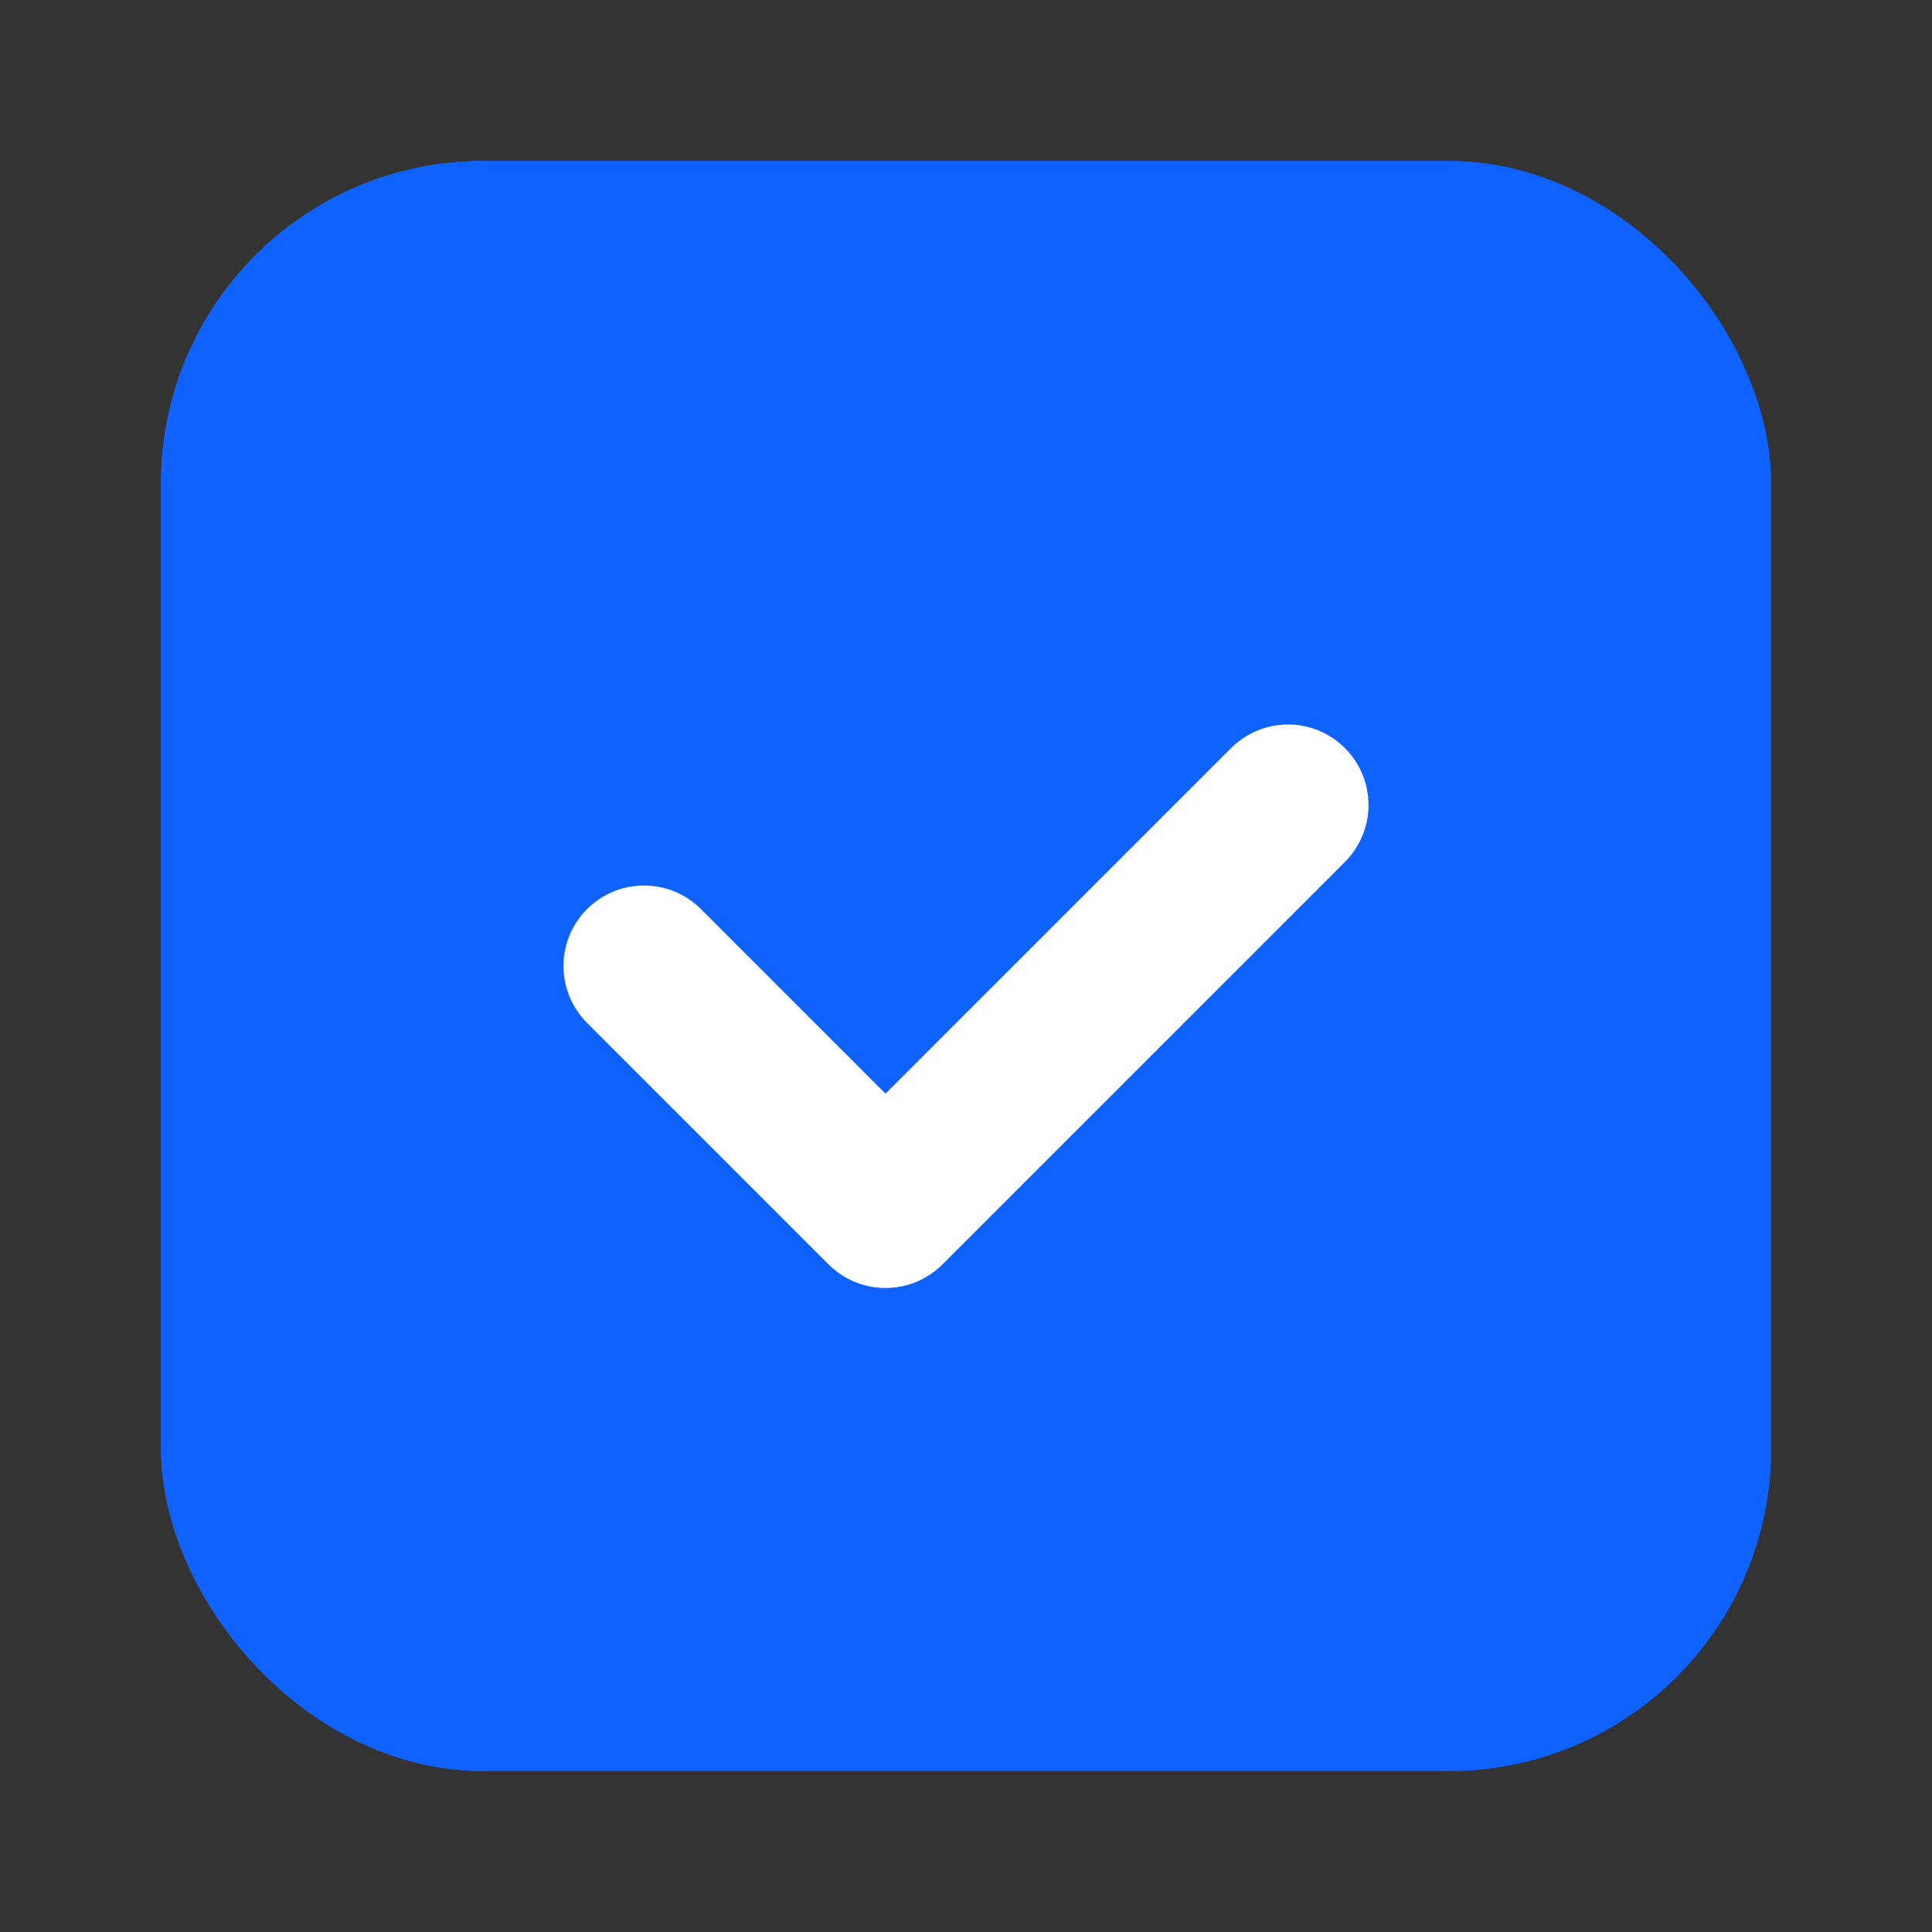 <svg xmlns="http://www.w3.org/2000/svg" width="24" height="24" viewBox="0 0 24 24">
  <rect x="0" y="0" width="24" height="24" fill="#333333" stroke="none"/>
  <g id="ic-24-check-checked" transform="translate(0 0.5)">
    <rect id="base" width="24" height="24" transform="translate(0 -0.5)" fill="none"/>
    <g id="icon-check" transform="translate(-55 -444.5)">
      <g id="base-2" data-name="base" transform="translate(57 446)" fill="#0f62fe" stroke="#0f62fe" stroke-width="1">
        <rect width="20" height="20" rx="4" stroke="none"/>
        <rect x="0.5" y="0.5" width="19" height="19" rx="3.5" fill="none"/>
      </g>
      <g id="icon" transform="translate(-985.5 -2747.031)">
        <path id="path" d="M8,66l3,3,5-5" transform="translate(1040.5 3137.031)" fill="none" stroke="#fff" stroke-linecap="round" stroke-linejoin="round" stroke-width="2"/>
      </g>
    </g>
  </g>
</svg>
